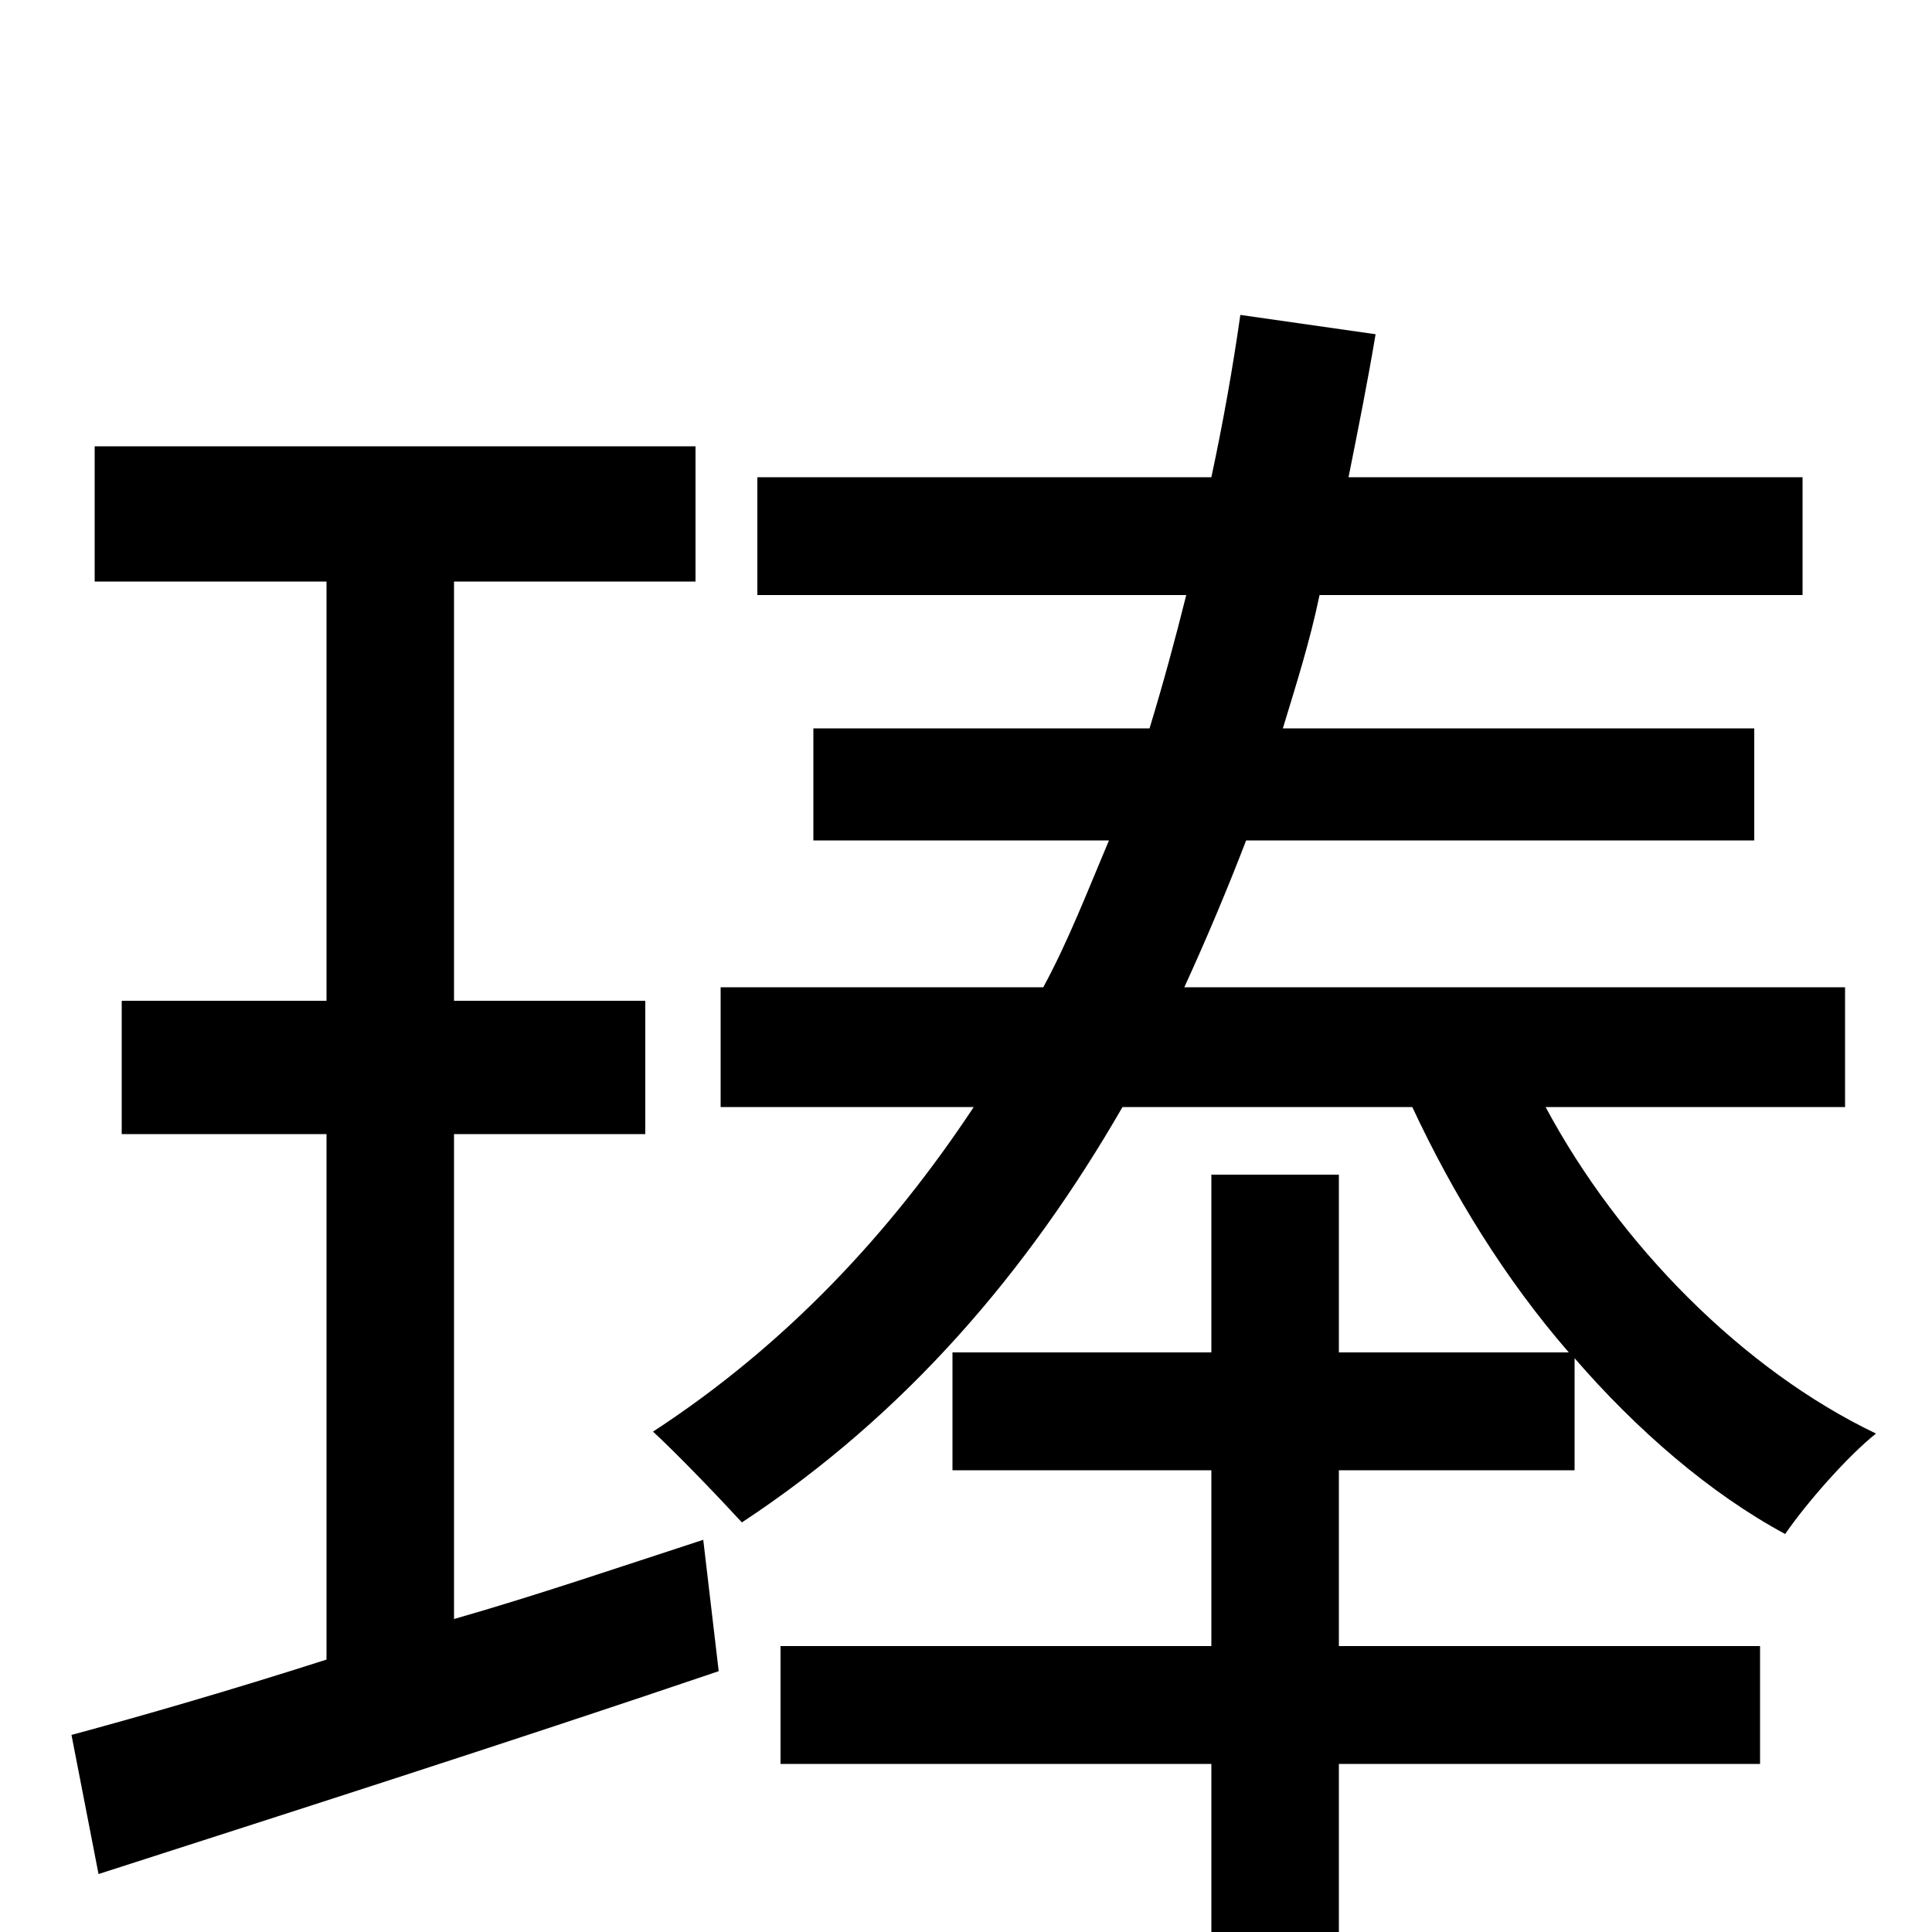 <svg xmlns="http://www.w3.org/2000/svg" viewBox="0 -1000 1000 1000">
	<path fill="#000000" d="M235 -413H334V-482H235V-699H360V-769H49V-699H169V-482H63V-413H169V-141C119 -125 74 -112 37 -102L51 -30C141 -59 260 -97 372 -135L364 -203C321 -189 277 -174 235 -162ZM955 -427V-489H613C624 -513 635 -539 645 -565H908V-623H664C671 -646 678 -668 683 -692H933V-753H698C703 -778 708 -803 712 -827L642 -837C638 -809 633 -781 627 -753H392V-692H614C608 -668 602 -646 595 -623H421V-565H574C563 -539 553 -513 540 -489H373V-427H504C461 -362 407 -304 338 -259C351 -247 373 -224 384 -212C469 -268 532 -342 581 -427H731C752 -382 779 -338 812 -300H693V-392H627V-300H493V-239H627V-148H404V-87H627V77H693V-87H911V-148H693V-239H815V-297C847 -260 885 -227 924 -206C935 -222 956 -246 971 -258C902 -291 838 -356 800 -427Z"/>
</svg>